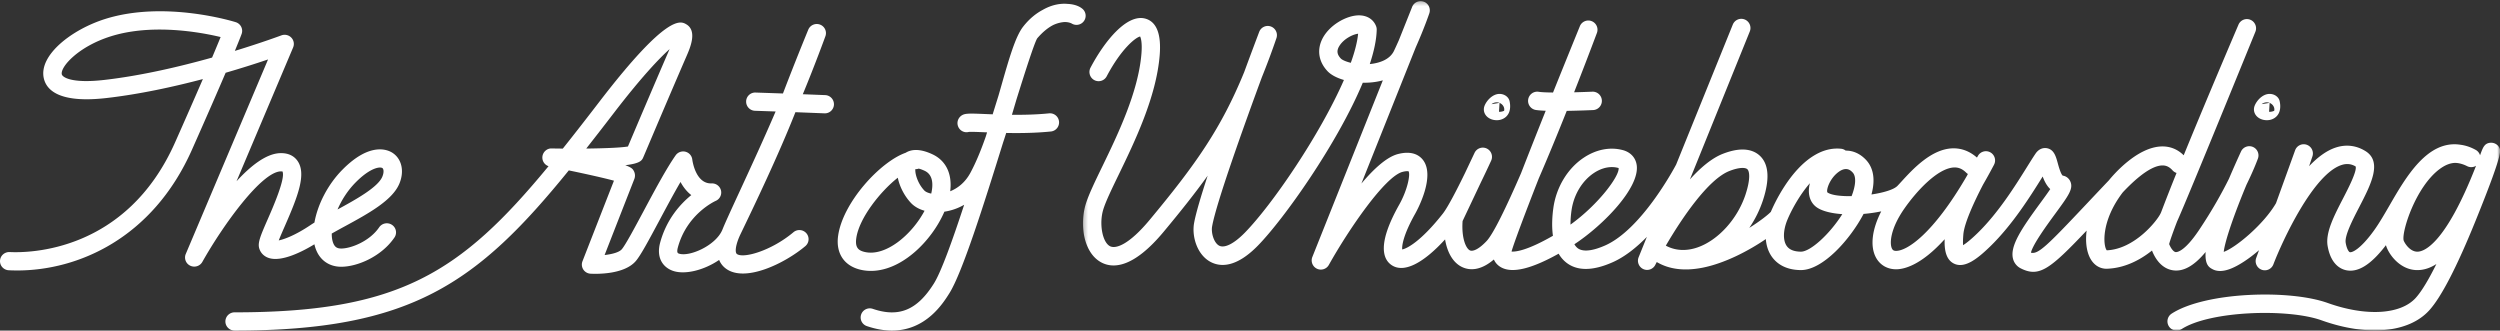 <svg xmlns="http://www.w3.org/2000/svg" xmlns:xlink="http://www.w3.org/1999/xlink" width="605" height="80" viewBox="0 0 605 80">
    <rect x="0" y="0" width="605" height="80" fill="#333333" stroke="none"/>
    <defs>
        <path id="a" d="M.26.277h342.947V80H.26z"/>
    </defs>
    <g fill="none" fill-rule="evenodd">
        <path fill="#FFF" d="M51.323 13.934c-7.691 2.158-17.08 4.376-26.053 5.405-8.018.92-10.166-.671-10.316-1.362-.381-1.756 3.946-6.702 11.875-9.19 3.845-1.208 7.938-1.633 11.796-1.633 6.185 0 11.768 1.093 14.766 1.81a367.858 367.858 0 0 1-2.068 4.97M86.08 44.128c2.783-2.81 4.85-3.586 5.876-3.586.26 0 .454.05.575.129.34.222.425 1.075-.02 2.115-1.093 2.56-6.407 5.504-10.825 7.909.982-2.285 2.462-4.619 4.394-6.567m-18.161-2.655l.112-.002c.192 0 .295.019.316.008.836 1.57-2.335 8.797-3.536 11.53-1.869 4.258-2.493 5.8-2.054 7.169.34 1.063 1.139 1.859 2.249 2.24 3.152 1.077 8.276-1.59 11.082-3.302.116.529.272 1.031.473 1.502 1.06 2.499 3.247 3.933 6.002 3.936h.008c3.915 0 9.761-2.48 12.89-7.083a2.19 2.19 0 0 0-.607-3.061 2.248 2.248 0 0 0-3.096.6c-2.278 3.35-6.798 5.133-9.187 5.133h-.005c-.973-.002-1.521-.358-1.89-1.232-.275-.646-.402-1.463-.39-2.394a190.49 190.49 0 0 1 3.185-1.759c5.617-3.055 11.423-6.215 13.15-10.256 1.285-3.005.635-6.021-1.616-7.504-1.15-.756-5.428-2.704-12.113 4.043-3.578 3.61-6.03 8.454-6.797 12.815-.373.23-.731.461-1.076.692-3.393 2.276-6.106 3.335-7.562 3.633.369-.96.947-2.277 1.447-3.415 3.19-7.27 5.283-12.66 3.108-15.809-.63-.91-1.864-1.98-4.258-1.893-3.324.121-7.048 3.02-10.516 6.799l13.7-32.388a2.188 2.188 0 0 0-.456-2.385 2.251 2.251 0 0 0-2.396-.526c-.1.037-4.556 1.706-11.253 3.754 1.244-3.005 1.611-4.023 1.644-4.112a2.19 2.19 0 0 0-.107-1.72 2.226 2.226 0 0 0-1.324-1.12c-.699-.217-17.248-5.28-31.566-.785C17.376 7.125 9.38 13.324 10.59 18.903c.634 2.921 3.788 6.13 15.193 4.818 7.996-.917 16.196-2.71 23.314-4.587a1623.27 1623.27 0 0 1-6.732 15.333C30.554 61.037 6.95 61.226 2.344 60.997c-1.229-.052-2.28.875-2.341 2.092-.063 1.217.885 2.252 2.115 2.315.674.034 1.357.05 2.05.05 14.53 0 32.676-7.606 42.282-29.213 3.739-8.41 6.347-14.405 8.153-18.632a245.025 245.025 0 0 0 10.267-3.224L44.954 61.463a2.194 2.194 0 0 0 1.084 2.834 2.244 2.244 0 0 0 2.924-.91c5.068-8.998 14.3-21.744 18.956-21.914M225.358 46.848c-.803-.154-1.388-.446-1.683-.76-1.67-1.78-2.283-4.21-2.155-5.153.293.012.555-.041.806-.132.348.083.819.24 1.436.528 2.13.993 2.066 3.5 1.596 5.517m-16.043 14.14c-1.524-.34-2.407-1.008-2.104-3.278.655-4.902 5.865-11.421 10.058-14.702.438 2.185 1.627 4.45 3.167 6.092.83.885 1.972 1.53 3.31 1.904-3.119 5.86-9.417 11.112-14.43 9.985m52.603-58.88c-.842-.691-2.08-1.092-3.523-1.162-1.614-.149-3.737.104-6.115 1.477-1.526.819-3.167 2.084-4.684 4.037l-.05.064c-1.863 2.449-3.361 7.696-5.254 14.328-.208.727-.418 1.464-.632 2.208l-1.433 4.606c-.613-.024-1.2-.047-1.741-.07-3.003-.124-4.254-.166-5.07.04-1.186.3-1.94 1.506-1.64 2.688.3 1.182 1.469 1.908 2.655 1.607.437-.066 2.263.009 3.873.076l.57.022-.314 1.013c-1.106 3.173-2.328 6.184-3.71 8.755-1.374 2.557-3.306 3.843-4.9 4.49.518-4.17-.99-7.406-4.31-8.954-3.217-1.5-5.233-1.134-6.454-.37-6.229 2.197-15.293 12.126-16.369 20.164-.562 4.213 1.503 7.266 5.524 8.167 4.07.914 8.634-.561 12.85-4.152 3.117-2.654 5.784-6.271 7.353-9.915a13.572 13.572 0 0 0 4.783-1.673c-2.878 8.77-5.578 16.27-7.335 19.068-4.044 6.436-8.466 8.264-14.783 6.116a2.216 2.216 0 0 0-2.813 1.375 2.205 2.205 0 0 0 1.381 2.803c2.238.76 4.258 1.083 6.077 1.083 8.218-.001 12.349-6.576 13.895-9.036 3.11-4.954 8.26-21.204 13.02-36.542.259-.738.487-1.496.733-2.246.785.015 1.59.025 2.426.025 2.677 0 5.569-.093 8.43-.384a2.207 2.207 0 0 0-.451-4.39c-3.055.31-6.175.378-9.022.352.351-1.176.707-2.358 1.039-3.515 2.25-7.202 4.348-13.73 5.054-14.937.026-.039.055-.076.081-.111 1.46-1.68 2.796-2.664 3.949-3.222 1.013-.45 1.946-.63 2.672-.665 1.008.005 1.602.324 1.643.347a2.22 2.22 0 0 0 2.982-.569 2.2 2.2 0 0 0-.387-2.999"/>
        <path fill="#FFF" d="M141.87 35.952a956.75 956.75 0 0 0 6.787-8.747c6.497-8.453 10.825-13.028 13.382-15.32-3.486 8.033-7.775 18.141-9.61 22.466l-.466 1.098c-1.593.284-5.56.45-10.093.503m57.814-12.937l-5.404-.213c2.944-7.093 5.442-13.96 5.47-14.037a2.204 2.204 0 0 0-1.292-2.809 2.23 2.23 0 0 0-2.854 1.221 689.46 689.46 0 0 0-6.13 15.445l-6.61-.225a2.194 2.194 0 0 0-2.299 2.13v.078a2.215 2.215 0 0 0 2.146 2.204l4.989.17c-2.76 6.452-6.122 13.74-8.67 19.261-1.983 4.295-3.55 7.694-4.174 9.255l-.114.27c-1.705 3.755-7.953 6.433-10.42 5.615-.268-.089-.633-.21-.26-1.57 2.203-8.01 8.875-11.076 9.15-11.2a2.203 2.203 0 0 0 1.27-2.516 2.227 2.227 0 0 0-2.25-1.71c-3.91.171-4.67-5.545-4.699-5.78a2.213 2.213 0 0 0-1.662-1.889 2.233 2.233 0 0 0-2.367.876c-2.241 3.186-5.187 8.694-7.786 13.554-2.119 3.957-4.307 8.05-5.229 9.156-.638.768-2.38 1.214-4.173 1.416a11849.76 11849.76 0 0 1 7.191-18.395 2.31 2.31 0 0 0-.112-1.926c-.24-.441-.45-.827-2.075-1.415 3.724-.444 4.042-1.185 4.386-1.988l.819-1.928c1.839-4.335 6.146-14.485 9.631-22.515.858-1.976 2.645-6.088-.08-7.672-1.369-.796-4.576-2.658-20.952 18.649-3.149 4.096-6.101 7.902-8.924 11.434-.908-.008-1.808-.018-2.69-.034-1.117-.058-2.125.835-2.248 1.972a2.206 2.206 0 0 0 1.483 2.321c-21.39 25.95-36.383 35.366-75.976 35.366a2.215 2.215 0 0 0-2.224 2.207c0 1.218.996 2.207 2.224 2.207 42.669 0 58.67-11.397 80.883-38.764 4.439.925 8.637 1.87 10.924 2.492-2.064 5.274-7.346 18.809-7.619 19.504a2.2 2.2 0 0 0 .206 1.995 2.225 2.225 0 0 0 1.745 1.007c1.344.073 8.191.266 11.007-3.12 1.15-1.382 2.926-4.662 5.727-9.898 1.64-3.068 3.423-6.4 5.042-9.175.643 1.189 1.498 2.315 2.608 3.172-2.694 2.187-5.981 5.852-7.517 11.434-1.093 3.976.906 6.182 3.143 6.921 2.925.964 7.497-.198 11.112-2.664a4.906 4.906 0 0 0 1.66 2.114c4.622 3.397 14.187-1.243 19.197-5.45a2.196 2.196 0 0 0 .263-3.111 2.235 2.235 0 0 0-3.132-.26c-5.376 4.511-12.129 6.416-13.684 5.272-.43-.316-.443-1.69.5-3.98.045-.101.088-.204.13-.306.107-.244.449-.952.963-2.02 2.356-4.896 8.437-17.534 12.564-28.012l7.017.276c1.236.063 2.26-.9 2.31-2.119v-.09a2.215 2.215 0 0 0-2.134-2.203"/>
        <g transform="translate(261.818)">
            <mask id="b" fill="#fff">
                <use xlink:href="#a"/>
            </mask>
            <path fill="#FFF" d="M323.086 60.905c-1.816-.065-3.077-2.227-3.229-2.746-.481-2.177 2.906-12.868 8.66-17.203 1.325-.998 2.581-1.508 3.825-1.536.915.024 1.873.279 2.893.793.713.359 1.52.297 2.15-.088-7.59 19.434-12.83 20.856-14.299 20.78m-61.914-9.539l-.106.234c-.794 1.76-6.273 8.686-13.04 8.977-.84-.924-1.526-6.969 3.878-14.036 1.633-1.714 6.247-6.505 9.623-6.505h.052c.892.012 1.64.39 2.359 1.19.27.301.606.513.966.628a479.768 479.768 0 0 0-3.732 9.512m-64.13 9.346h-.01c-.59-.002-.812-.208-.983-.537-.644-1.248-.388-4.847 2.955-9.649 3.055-4.389 7.986-9.637 11.83-9.986.13-.013.255-.019.38-.019 1.033 0 1.922.405 2.777 1.253.13.13.27.239.421.328l-.25.477c-8.238 14.18-14.527 18.133-17.12 18.133m-10.774-13.245c-2.63.04-4.918-.227-5.857-.908-.323-.594.551-3.36 2.679-4.93.721-.533 1.318-.719 1.807-.719.827 0 1.343.537 1.622.827.894.93.794 3.047-.251 5.73m-12.256 13.436h-.01c-1.677-.01-2.846-.494-3.473-1.438-.9-1.354-.832-3.737.18-6.219 0-.001 0-.003.002-.005.799-1.96 2.828-5.906 5.469-8.907-.064.246-.116.49-.155.73-.354 2.148.28 3.991 1.74 5.059 1.322.966 3.608 1.516 6.255 1.701-3.165 4.987-7.762 9.08-10.008 9.08m-13.4-13.863c-1.968 5.994-6.69 11.167-11.751 12.874-1.933.649-4.727 1.044-7.548-.466 3.852-6.61 10.224-16.032 15.372-18.061 2.348-.927 3.884-.885 4.362-.43.549.521.765 2.427-.436 6.083m-42.117 3.853c.534-3.747 2.551-7.118 5.398-9.016 1.425-.95 2.93-1.442 4.358-1.442.512 0 1.015.064 1.502.192.06.016.105.03.138.043.247 1.852-4.76 8.72-11.65 13.69a24.043 24.043 0 0 1 .254-3.467M65.077 15.201c-1.225-.296-2.11-.713-2.428-1.052-.964-1.03-1.045-1.972-.265-3.148 1.164-1.758 3.394-2.739 4.461-2.836-.198 2.01-.822 4.402-1.768 7.036m277.992 20.63a2.238 2.238 0 0 0-2.103-1.289c-1.514.06-1.904 1.12-2.496 2.722l-.116.315a2.223 2.223 0 0 0-1.056-1.309c-1.193-.658-2.406-1.069-3.626-1.232-7.99-1.287-13.225 7.755-17.175 14.582-1.321 2.284-2.57 4.44-3.817 6.167-3.357 4.64-5.335 5.362-5.83 5.245-.21-.049-.735-.668-1.01-2.268-.3-1.734 1.697-5.596 3.302-8.699 2.768-5.355 5.631-10.893 1.514-13.48-2.242-1.408-4.76-1.706-7.279-.862-2.238.75-4.393 2.386-6.396 4.498l.803-2.367a2.23 2.23 0 0 0-1.365-2.82 2.214 2.214 0 0 0-2.82 1.342l-4.625 12.797c-2.946 5.087-9.7 10.735-12.648 11.784.307-2.774 2.67-9.464 5.522-16.288 1.851-3.786 2.693-6.133 2.758-6.314a2.232 2.232 0 0 0-1.254-2.81 2.213 2.213 0 0 0-2.851 1.132 262.089 262.089 0 0 0-2.928 6.61c-1.63 3.277-4.01 7.596-7.276 12.46-3.623 5.398-5.436 5.286-5.618 5.258-.594-.094-1.232-1.097-1.563-1.937.226-.9.913-2.833 1.928-5.494l.061-.133c2.546-5.63 18.213-44.114 18.88-45.75a2.233 2.233 0 0 0-1.197-2.898 2.213 2.213 0 0 0-2.895 1.178c-3.865 9.052-9 21.185-13.256 31.61-1.415-1.41-3.17-2.146-5.129-2.146h-.059c-6.151.046-12.132 7.23-12.9 8.185-2.066 2.171-3.898 4.115-5.531 5.847-9.46 10.032-11.596 12.134-13.346 11.68.421-1.982 4.047-6.93 5.858-9.4 3.219-4.392 4.424-6.036 3.694-7.783-.335-.804-1.059-1.36-1.842-1.453-.482-.323-1.002-2.224-1.225-3.034-.449-1.638-.913-3.33-2.67-3.62-.488-.082-1.742-.114-2.726 1.347-.596.883-1.302 2.012-2.11 3.306-2.742 4.395-6.888 11.037-11.946 15.943-1.742 1.691-2.829 2.498-3.46 2.881-.036-.514-.037-1.334.068-2.616.229-2.746 2.647-7.965 4.782-12.066.86-1.487 1.741-3.083 2.64-4.79a2.234 2.234 0 0 0-.878-2.985 2.215 2.215 0 0 0-2.993.81l-.26.446c-1.741-1.535-3.716-2.274-5.83-2.237-5.193.124-9.727 5.078-12.437 8.037-.361.396-.686.75-.967 1.042-.896.928-3.43 1.664-6.296 2.09 1.208-4.43.006-6.996-1.363-8.421-1.39-1.448-3.048-2.196-4.8-2.196h-.065a2.2 2.2 0 0 0-1.138-.452c-2.286-.223-4.38.39-6.269 1.489-6.114 3.515-9.965 12.015-10.715 13.782-.624.673-2.58 2.224-5.215 3.882a26.8 26.8 0 0 0 3.316-6.713c1.663-5.07 1.416-8.675-.73-10.715-1.372-1.302-4.056-2.443-9.032-.48-2.67 1.053-5.382 3.364-7.92 6.175l.706-1.745a.993.993 0 0 0 .034-.08l13.747-33.97a2.231 2.231 0 0 0-1.219-2.903 2.217 2.217 0 0 0-2.89 1.225l-13.714 33.882c-.712 1.343-8.513 15.754-17.204 19.584-2.16.951-5.06 1.837-6.623.646a3.081 3.081 0 0 1-.794-.95c7.136-4.705 15.862-13.758 15.077-19.158-.264-1.808-1.498-3.132-3.385-3.629-3.082-.811-6.434-.154-9.44 1.85-3.884 2.589-6.626 7.111-7.335 12.095-.257 1.81-.455 4.335-.112 6.796-6.383 3.666-9.108 3.898-10.02 3.812.677-2.335 3.256-9.16 6.564-17.626 2.304-5.306 4.67-11.082 6.8-16.414 3.019-.047 5.821-.168 6.38-.193a2.225 2.225 0 0 0 2.118-2.325 2.225 2.225 0 0 0-2.315-2.125c-1 .044-2.624.104-4.404.148a986.842 986.842 0 0 0 5.52-14.36 2.23 2.23 0 0 0-1.266-2.857 2.212 2.212 0 0 0-2.862 1.23 3921.693 3921.693 0 0 0-6.492 16.041c-1.497-.014-2.767-.065-3.473-.177a2.217 2.217 0 0 0-2.537 1.852 2.227 2.227 0 0 0 1.846 2.548c.59.094 1.427.153 2.394.19a1736.01 1736.01 0 0 0-5.967 15.106c-3.585 8.262-6.709 14.7-8.343 16.43-1.99 2.11-3.383 2.552-4.02 2.262-.939-.426-2.082-2.902-1.785-7.108l4.44-9.385a261.7 261.7 0 0 0 2.472-5.223 2.233 2.233 0 0 0-1.077-2.949A2.214 2.214 0 0 0 95.02 37l-2.312 4.887c-1.847 3.798-4.136 8.257-5.36 9.811-5.377 6.828-8.763 8.477-9.827 8.668-.11-.888.273-3.565 3.121-8.622.515-.914 4.943-9.046 1.916-13.014-.875-1.148-2.644-2.332-6.07-1.45-2.705.698-5.842 3.57-8.85 7.145L80.778 11.5c2.14-4.828 3.247-8.125 3.302-8.286A2.23 2.23 0 0 0 82.742.414a2.215 2.215 0 0 0-2.824 1.262l-3.22 8.07c-.358.806-.744 1.654-1.16 2.537-.976 2.07-3.314 2.842-5.103 3.124a12.96 12.96 0 0 1-.764.098c1.018-3.086 1.627-5.918 1.675-8.32a2.244 2.244 0 0 0-.156-.865c-.636-1.615-2.105-2.564-4.03-2.605l-.117-.002c-3.027 0-7.432 2.447-9.02 6.036-1.14 2.572-.632 5.288 1.394 7.452.866.926 2.294 1.666 3.996 2.155-5.763 13.19-17.284 30.11-23.987 36.96-2.582 2.64-4.895 3.81-6.193 3.141-1.29-.67-1.996-3.101-1.719-4.672 1.005-5.684 7.77-24.516 12.037-36.09a180.064 180.064 0 0 0 3.527-9.46 2.233 2.233 0 0 0-1.34-2.822 2.216 2.216 0 0 0-2.829 1.302 1078.8 1078.8 0 0 0-3.638 9.747C33.71 31.033 27.611 39.744 16.37 53.246c-4.875 5.857-8.157 7.109-9.606 6.315-1.831-1-2.631-5.483-1.583-8.88.606-1.966 2.058-4.965 3.74-8.437 3.838-7.921 9.096-18.77 9.908-28.89.41-5.074-.736-8.044-3.403-8.826-4.542-1.332-10.022 5.553-13.34 11.85a2.232 2.232 0 0 0 .921 3.01 2.211 2.211 0 0 0 2.999-.926c3.483-6.608 6.974-9.402 8.086-9.63.163.323.54 1.4.318 4.165-.748 9.281-5.793 19.695-9.476 27.298-1.763 3.636-3.284 6.776-3.99 9.068-1.535 4.976-.556 11.786 3.7 14.112 2.818 1.541 7.732 1.512 15.13-7.37 4.112-4.94 7.598-9.312 10.662-13.59-1.63 4.971-2.88 9.18-3.288 11.492-.582 3.292.775 7.711 4.052 9.41 2.271 1.178 6.089 1.442 11.391-3.977 6.32-6.461 19.25-24.704 25.385-39.423a17.583 17.583 0 0 0 3.149-.208c.591-.094 1.16-.217 1.704-.368L55.77 62.187a2.231 2.231 0 0 0 1.102 2.837 2.212 2.212 0 0 0 2.891-.917c4.868-8.694 13.618-21.427 17.83-22.511.548-.143.917-.174 1.144-.174.207-.001.3.025.303.02.506.72-.235 4.514-2.258 8.107-5.342 9.486-3.947 13.176-1.834 14.603 2.905 1.963 7.524-.292 12.941-6.215.552 3.308 2.02 5.736 4.199 6.725 1.676.76 4.284.961 7.61-1.867.36.833 1.01 1.52 1.884 1.97 2.706 1.386 7.234.283 13.794-3.375a7.402 7.402 0 0 0 1.922 2.213c2.63 2.008 6.36 1.969 11.088-.114 2.987-1.316 5.814-3.581 8.34-6.166l-1.996 4.932a2.231 2.231 0 0 0 1.134 2.865 2.217 2.217 0 0 0 2.898-1.017c.11-.217.229-.448.356-.692 2.955 1.758 6.635 2.226 10.96 1.396 5.535-1.064 11.383-4.187 15.432-6.952.12 1.536.565 2.933 1.329 4.084 1.027 1.546 3.1 3.395 7.138 3.42h.032c5.29 0 11.88-7.369 15.158-13.593a35.573 35.573 0 0 0 4.279-.617c-2.212 4.291-2.741 8.352-1.335 11.076.96 1.861 2.747 2.934 4.902 2.942h.024c1.963 0 6.04-.972 11.753-7.275-.083 2.165.15 4.898 2.278 5.913 2.62 1.25 5.74-1.256 8.72-4.148 5.446-5.284 9.765-12.202 12.622-16.78l.101-.162c.404 1.101.97 2.233 1.832 3.048-.646.97-1.608 2.283-2.386 3.344-4.487 6.122-7.374 10.365-6.644 13.437a3.576 3.576 0 0 0 1.886 2.397c4.486 2.275 7.12.158 15.95-9.142-.336 2.656-.027 4.954.793 6.574.886 1.745 2.383 2.7 4.09 2.663 4.27-.13 8.023-2.08 10.932-4.405.554 1.438 2.01 4.281 4.997 4.77 2.545.42 5.177-1.03 7.982-4.417-.215 3.144.904 3.749 1.647 4.152 1.165.632 2.673.587 4.476-.131 1.985-.792 4.414-2.412 6.795-4.456l-.677 1.876a2.229 2.229 0 0 0 1.306 2.846 2.213 2.213 0 0 0 2.847-1.284c2.274-5.916 9.657-21.766 16.445-24.038 1.272-.426 2.392-.297 3.458.327.406 1.082-1.832 5.411-3.035 7.737-2.206 4.267-4.29 8.297-3.737 11.512.754 4.375 3.067 5.542 4.377 5.847 2.928.682 6.109-1.297 9.734-6.04.563 2.026 3.15 5.74 7.12 6.015 1.7.115 3.4-.365 5.091-1.454-1.78 3.584-3.525 6.577-5.02 8.218-3.684 4.038-12.046 4.511-21.311 1.201-9.301-3.323-29.659-2.651-37.74 2.589a2.233 2.233 0 0 0-.66 3.079 2.214 2.214 0 0 0 3.066.664c6.828-4.43 25.708-5.043 33.848-2.134 11.113 3.97 21.104 3.055 26.068-2.39 2.915-3.197 6.693-10.496 11.231-21.691 3.783-9.336 5.229-13.545 5.715-15.56a8.37 8.37 0 0 0 .044-.105l-.017-.008c.317-1.356.176-1.66.055-1.925" mask="url(#b)"/>
        </g>
        <path fill="#FFF" d="M547.516 25.066a2.058 2.058 0 0 1 1.064-.304 1.687 1.687 0 0 1 .66.133l-1.923.312a1.87 1.87 0 0 1 .2-.141m2.681.666c.235.426.222.837.158 1.08a2.62 2.62 0 0 1-1.238.242l.133-2.155c.344.143.717.41.947.833m-2.266 3.304c.218.037.437.055.65.055.826 0 1.599-.272 2.184-.783 1.276-1.116 1.12-2.874.912-3.822-.213-.977-1.159-1.701-2.292-1.755-2.027-.113-3.731 2.154-3.907 3.406-.198 1.406.834 2.625 2.453 2.9M361.152 25.065a2.065 2.065 0 0 1 1.064-.303 1.691 1.691 0 0 1 .66.132l-1.936.324c.064-.053.133-.104.212-.153m2.683.667c.235.426.222.837.157 1.08a2.62 2.62 0 0 1-1.236.242l.132-2.155c.344.143.716.41.947.833m-2.267 3.304c.22.037.437.055.652.055.824 0 1.596-.272 2.182-.782 1.276-1.116 1.12-2.874.914-3.822-.213-.977-1.16-1.702-2.295-1.756-2.002-.11-3.73 2.153-3.906 3.406-.199 1.406.835 2.625 2.453 2.9"/>
    </g>
</svg>
